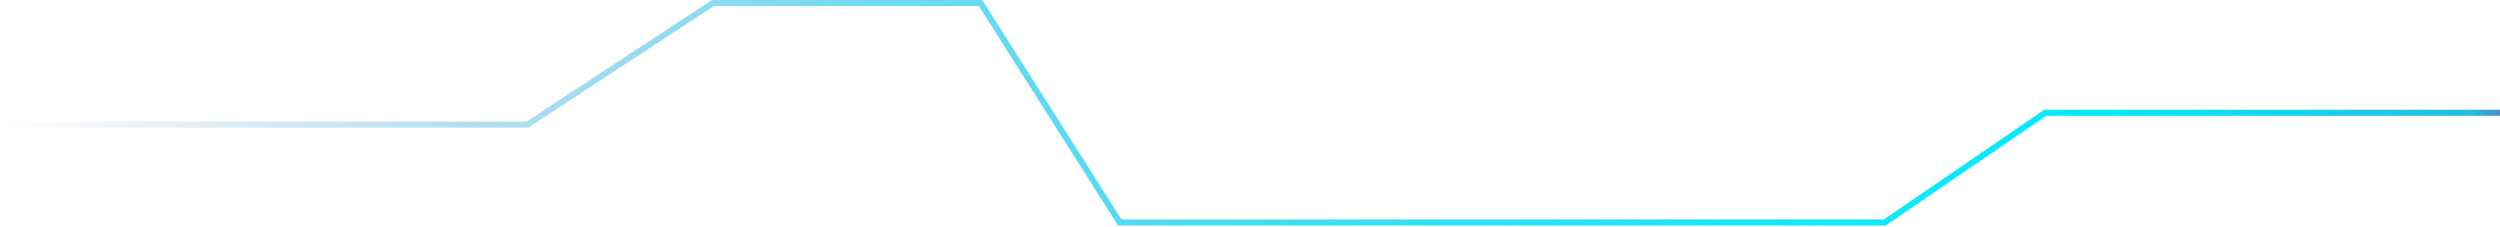 <svg width="617" height="56" viewBox="0 0 617 56" fill="none" xmlns="http://www.w3.org/2000/svg">
<path d="M0 30.75H130.16L175.94 0.75H242.01L276.36 54.91H465.15L504.78 27.83H617" stroke="url(#paint0_linear_25_3105)" stroke-width="1.5" stroke-miterlimit="10"/>
<defs>
<linearGradient id="paint0_linear_25_3105" x1="0" y1="27.83" x2="622.36" y2="27.83" gradientUnits="userSpaceOnUse">
<stop stop-color="#5082C2" stop-opacity="0"/>
<stop offset="0.04" stop-color="#498AC6" stop-opacity="0.08"/>
<stop offset="0.14" stop-color="#38A0D3" stop-opacity="0.29"/>
<stop offset="0.25" stop-color="#29B4DF" stop-opacity="0.48"/>
<stop offset="0.36" stop-color="#1CC5E9" stop-opacity="0.64"/>
<stop offset="0.48" stop-color="#12D2F1" stop-opacity="0.77"/>
<stop offset="0.59" stop-color="#0ADDF7" stop-opacity="0.87"/>
<stop offset="0.71" stop-color="#04E5FB" stop-opacity="0.94"/>
<stop offset="0.84" stop-color="#01E9FE" stop-opacity="0.99"/>
<stop offset="0.98" stop-color="#24BBE3"/>
<stop offset="0.99" stop-color="#4591CA"/>
<stop offset="1" stop-color="#5083C2"/>
</linearGradient>
</defs>
</svg>
